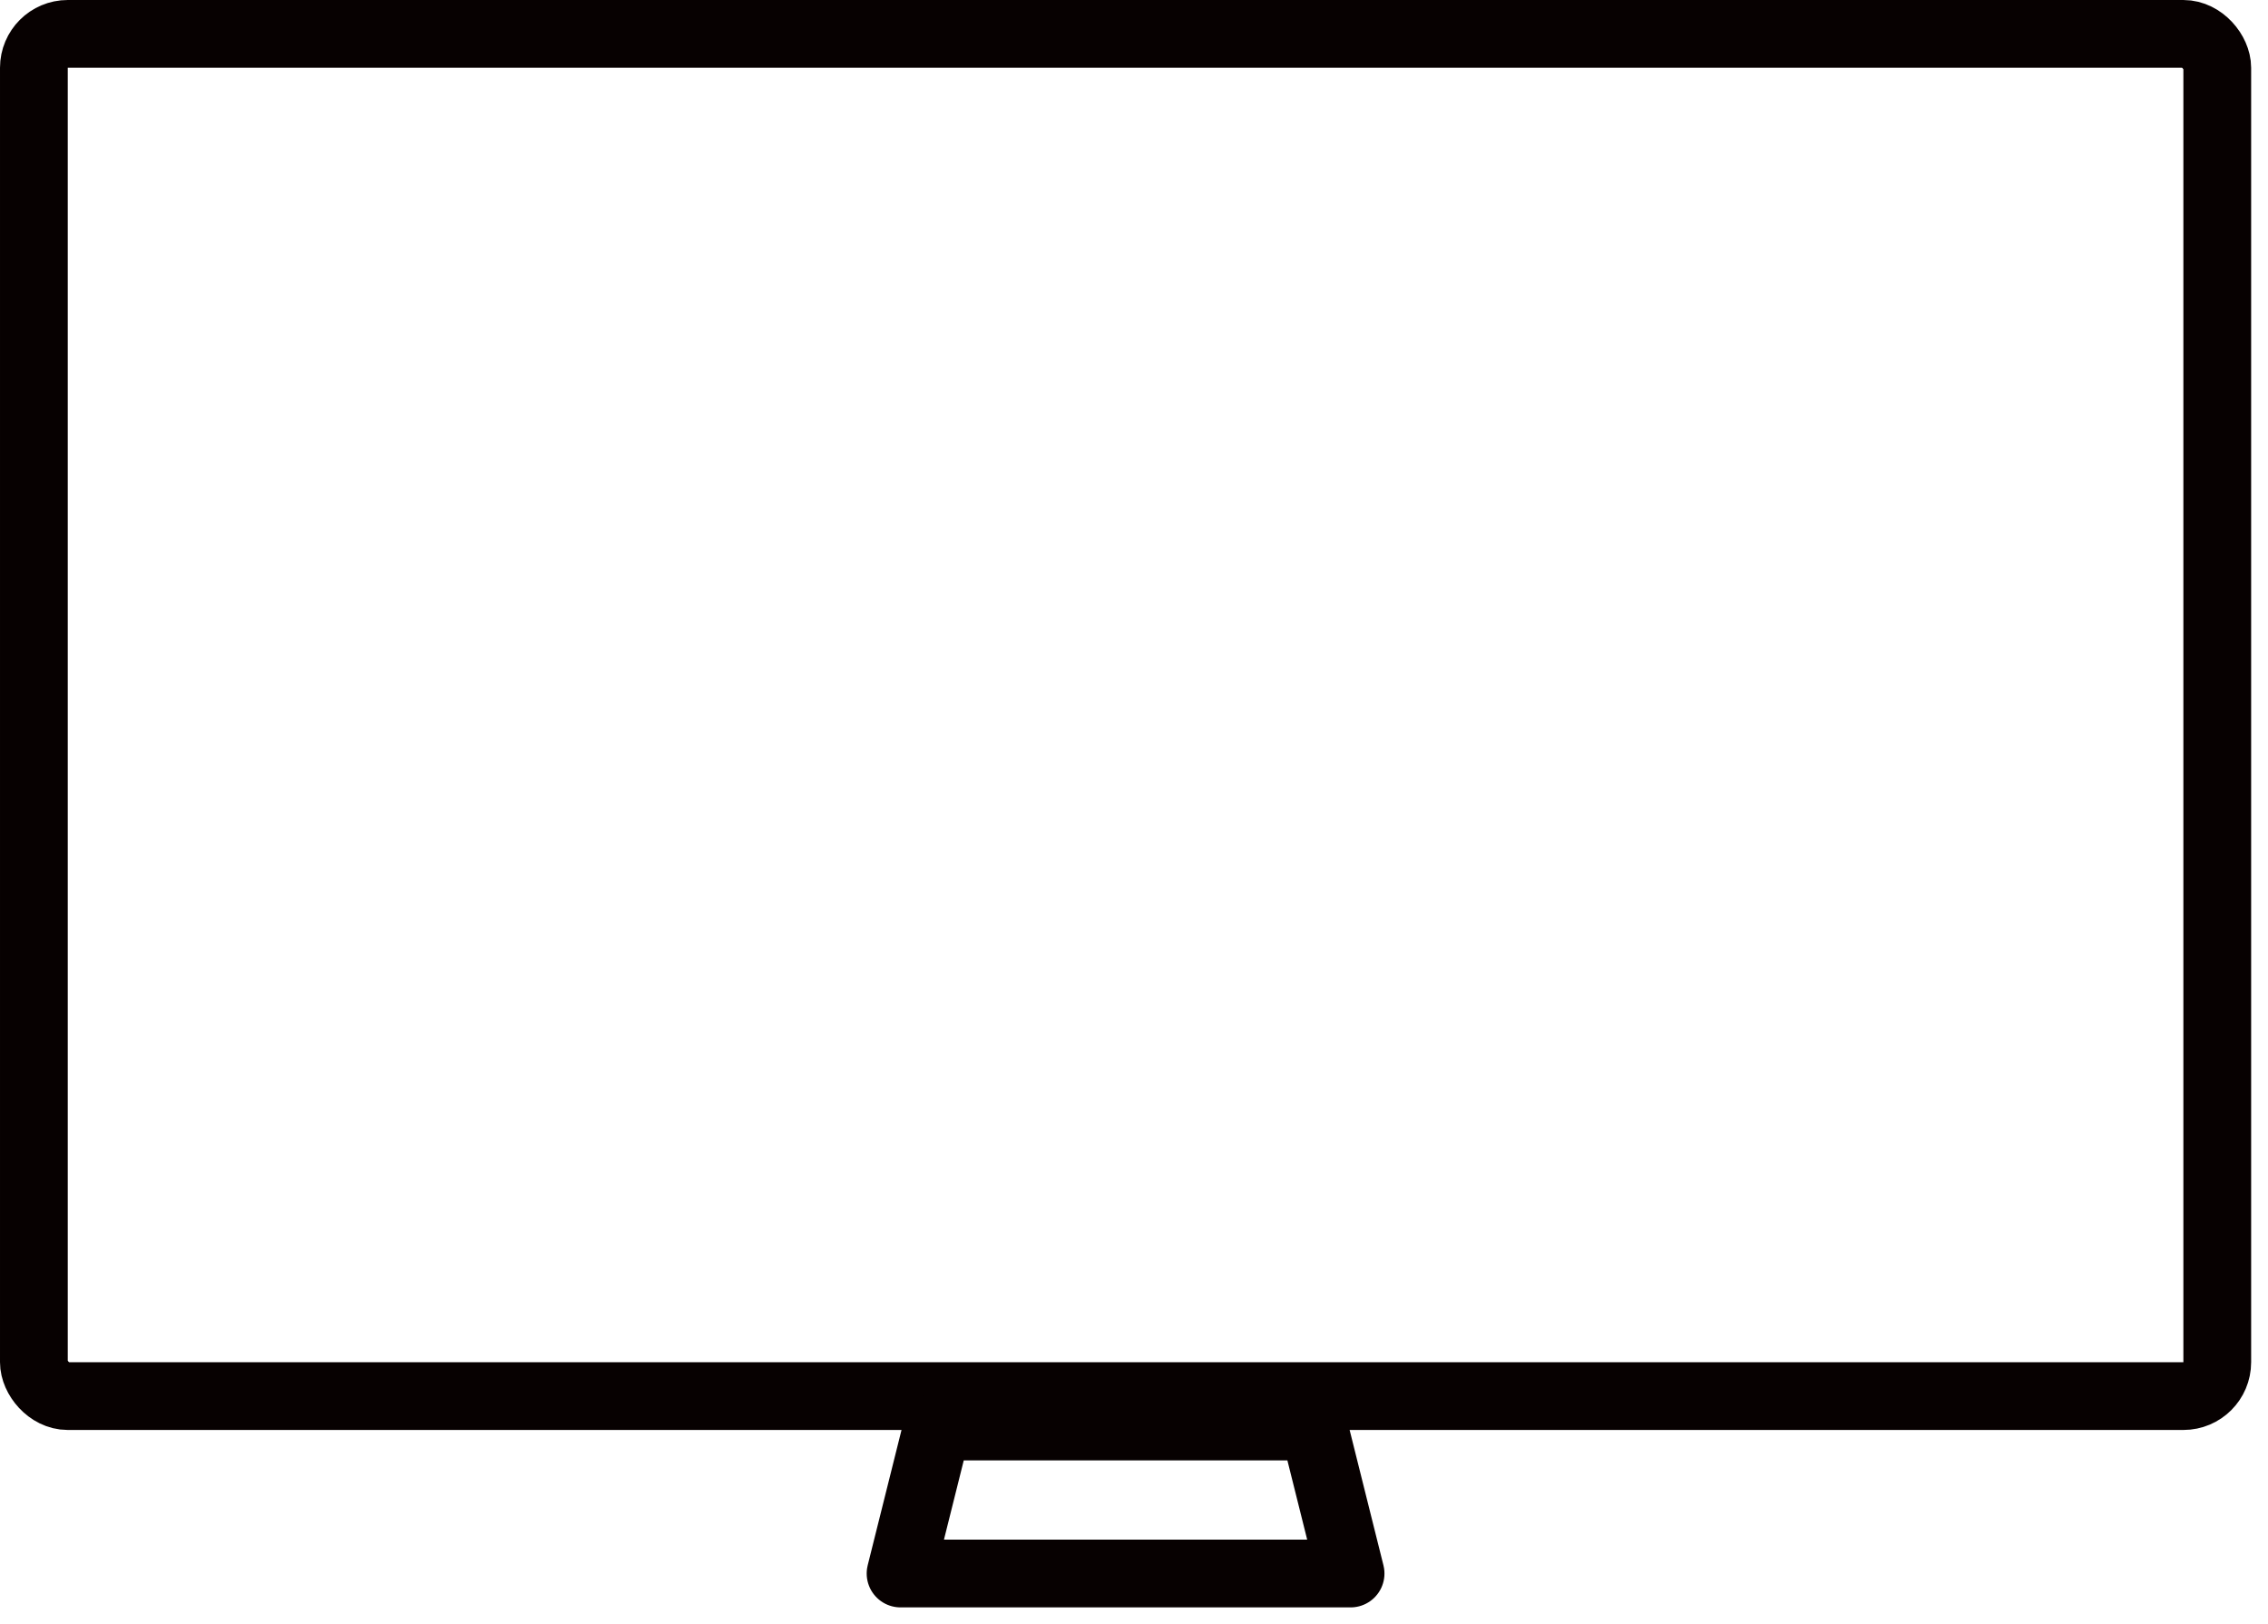 <svg width="81" height="58" viewBox="0 0 81 58" fill="none" xmlns="http://www.w3.org/2000/svg">
<rect x="1.21" y="1.21" width="77.978" height="48.647" rx="1.21" stroke="#070101" stroke-width="2.42" stroke-linecap="round" stroke-linejoin="round"/>
<path d="M32.163 56.193L33.475 50.944H46.923L48.235 56.193H32.163Z" stroke="#070101" stroke-width="2.42" stroke-linecap="round" stroke-linejoin="round"/>
</svg>
